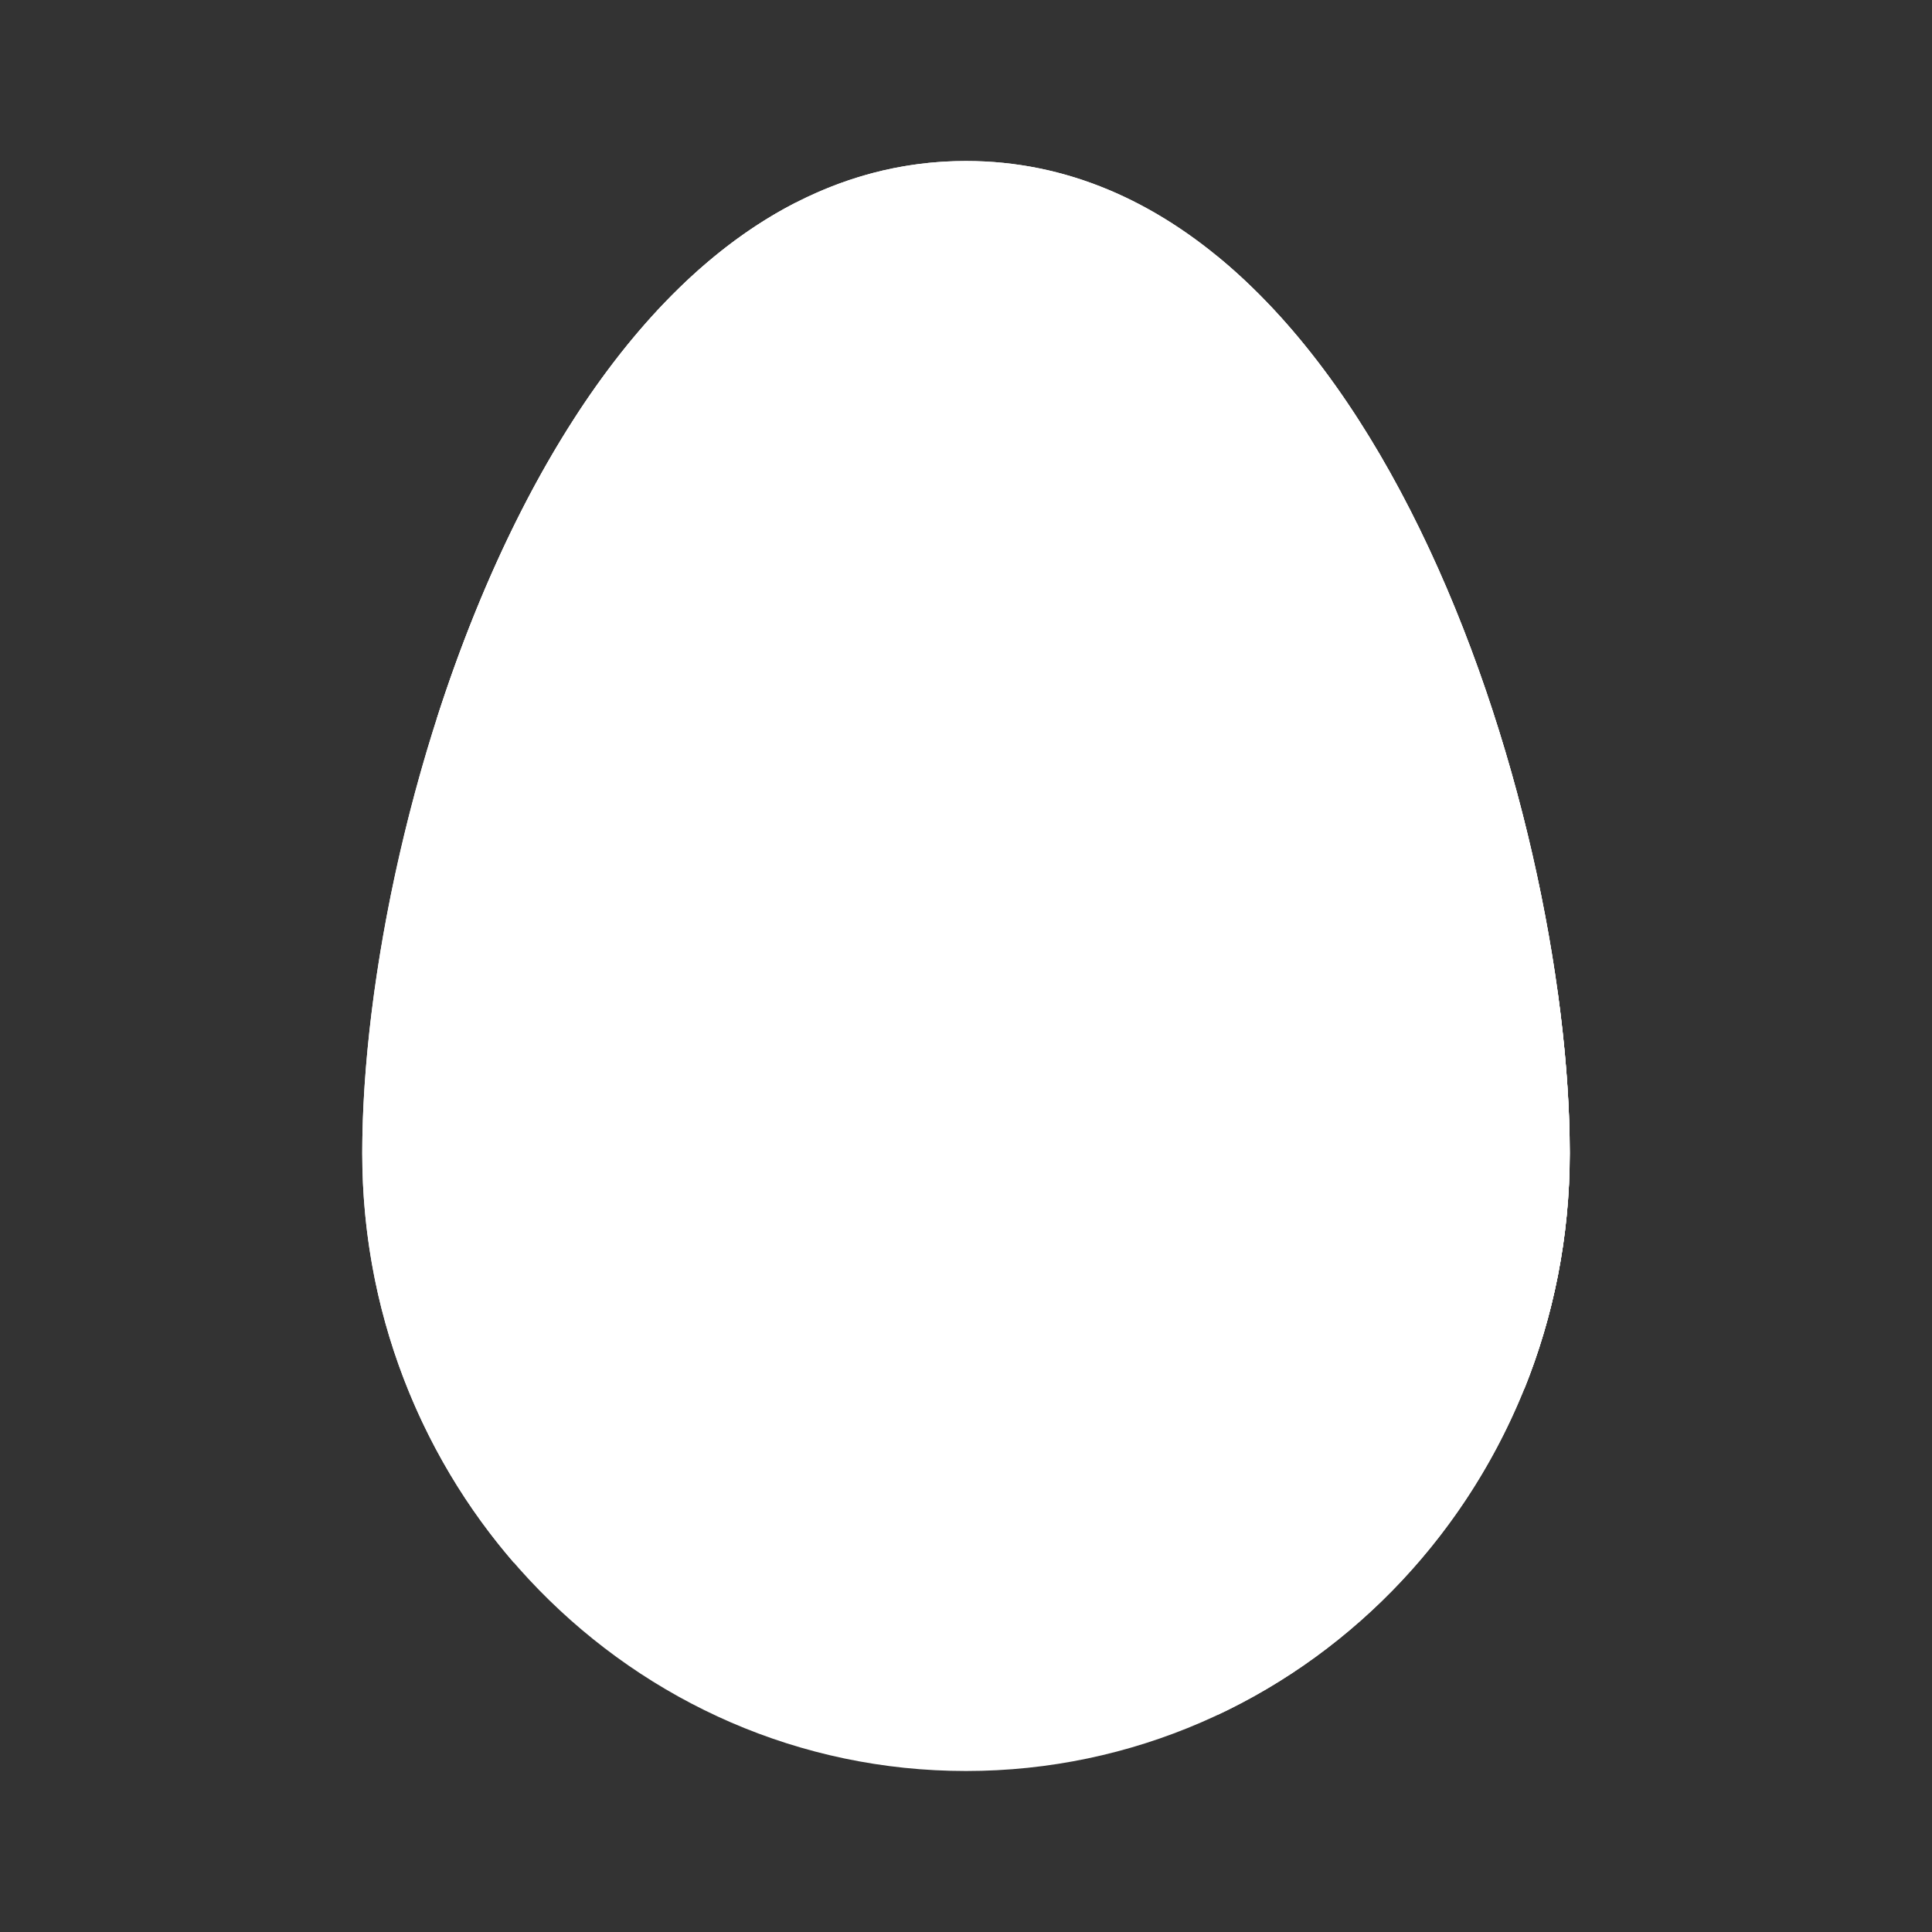 <svg width="24" height="24" viewBox="0 0 24 24" fill="none" xmlns="http://www.w3.org/2000/svg">
<rect x="0" y="0" width="24" height="24" fill="#333333" stroke="none"/>
<path d="M19.5 14.326C19.5 18.564 16.142 22 12 22C7.858 22 4.5 18.564 4.5 14.326C4.5 10.088 6.968 2 12 2C17.032 2 19.5 10.088 19.5 14.326Z" fill="white"/>
<path d="M18.935 17.253C19.31 16.322 19.501 15.329 19.5 14.326C19.5 10.088 17.032 2 12 2C8.74 2 6.557 5.393 5.423 8.936L18.935 17.253Z" fill="white"/>
<path d="M9.885 2.517L8.201 10.645L5.423 8.935C6.292 6.223 7.775 3.598 9.885 2.517Z" fill="white"/>
<path d="M5.423 8.936C4.806 10.862 4.5 12.833 4.5 14.326C4.5 16.278 5.213 18.059 6.384 19.413L8.201 10.646L5.423 8.936Z" fill="white"/>
<path d="M19.499 14.326C19.499 15.363 19.299 16.351 18.935 17.253L15.124 14.906V3.186C18.055 5.59 19.499 11.084 19.499 14.326Z" fill="white"/>
<path d="M19.5 14.326C19.5 15.362 19.299 16.35 18.936 17.252L15.103 14.893L19.349 12.316C19.45 13.041 19.5 13.722 19.5 14.326Z" fill="white"/>
<path d="M6.388 19.396L15.111 14.898L8.201 10.646L6.388 19.396Z" fill="white"/>
<path d="M15.124 21.304V14.906L18.935 17.252C18.211 19.046 16.842 20.497 15.124 21.304Z" fill="white"/>
</svg>
